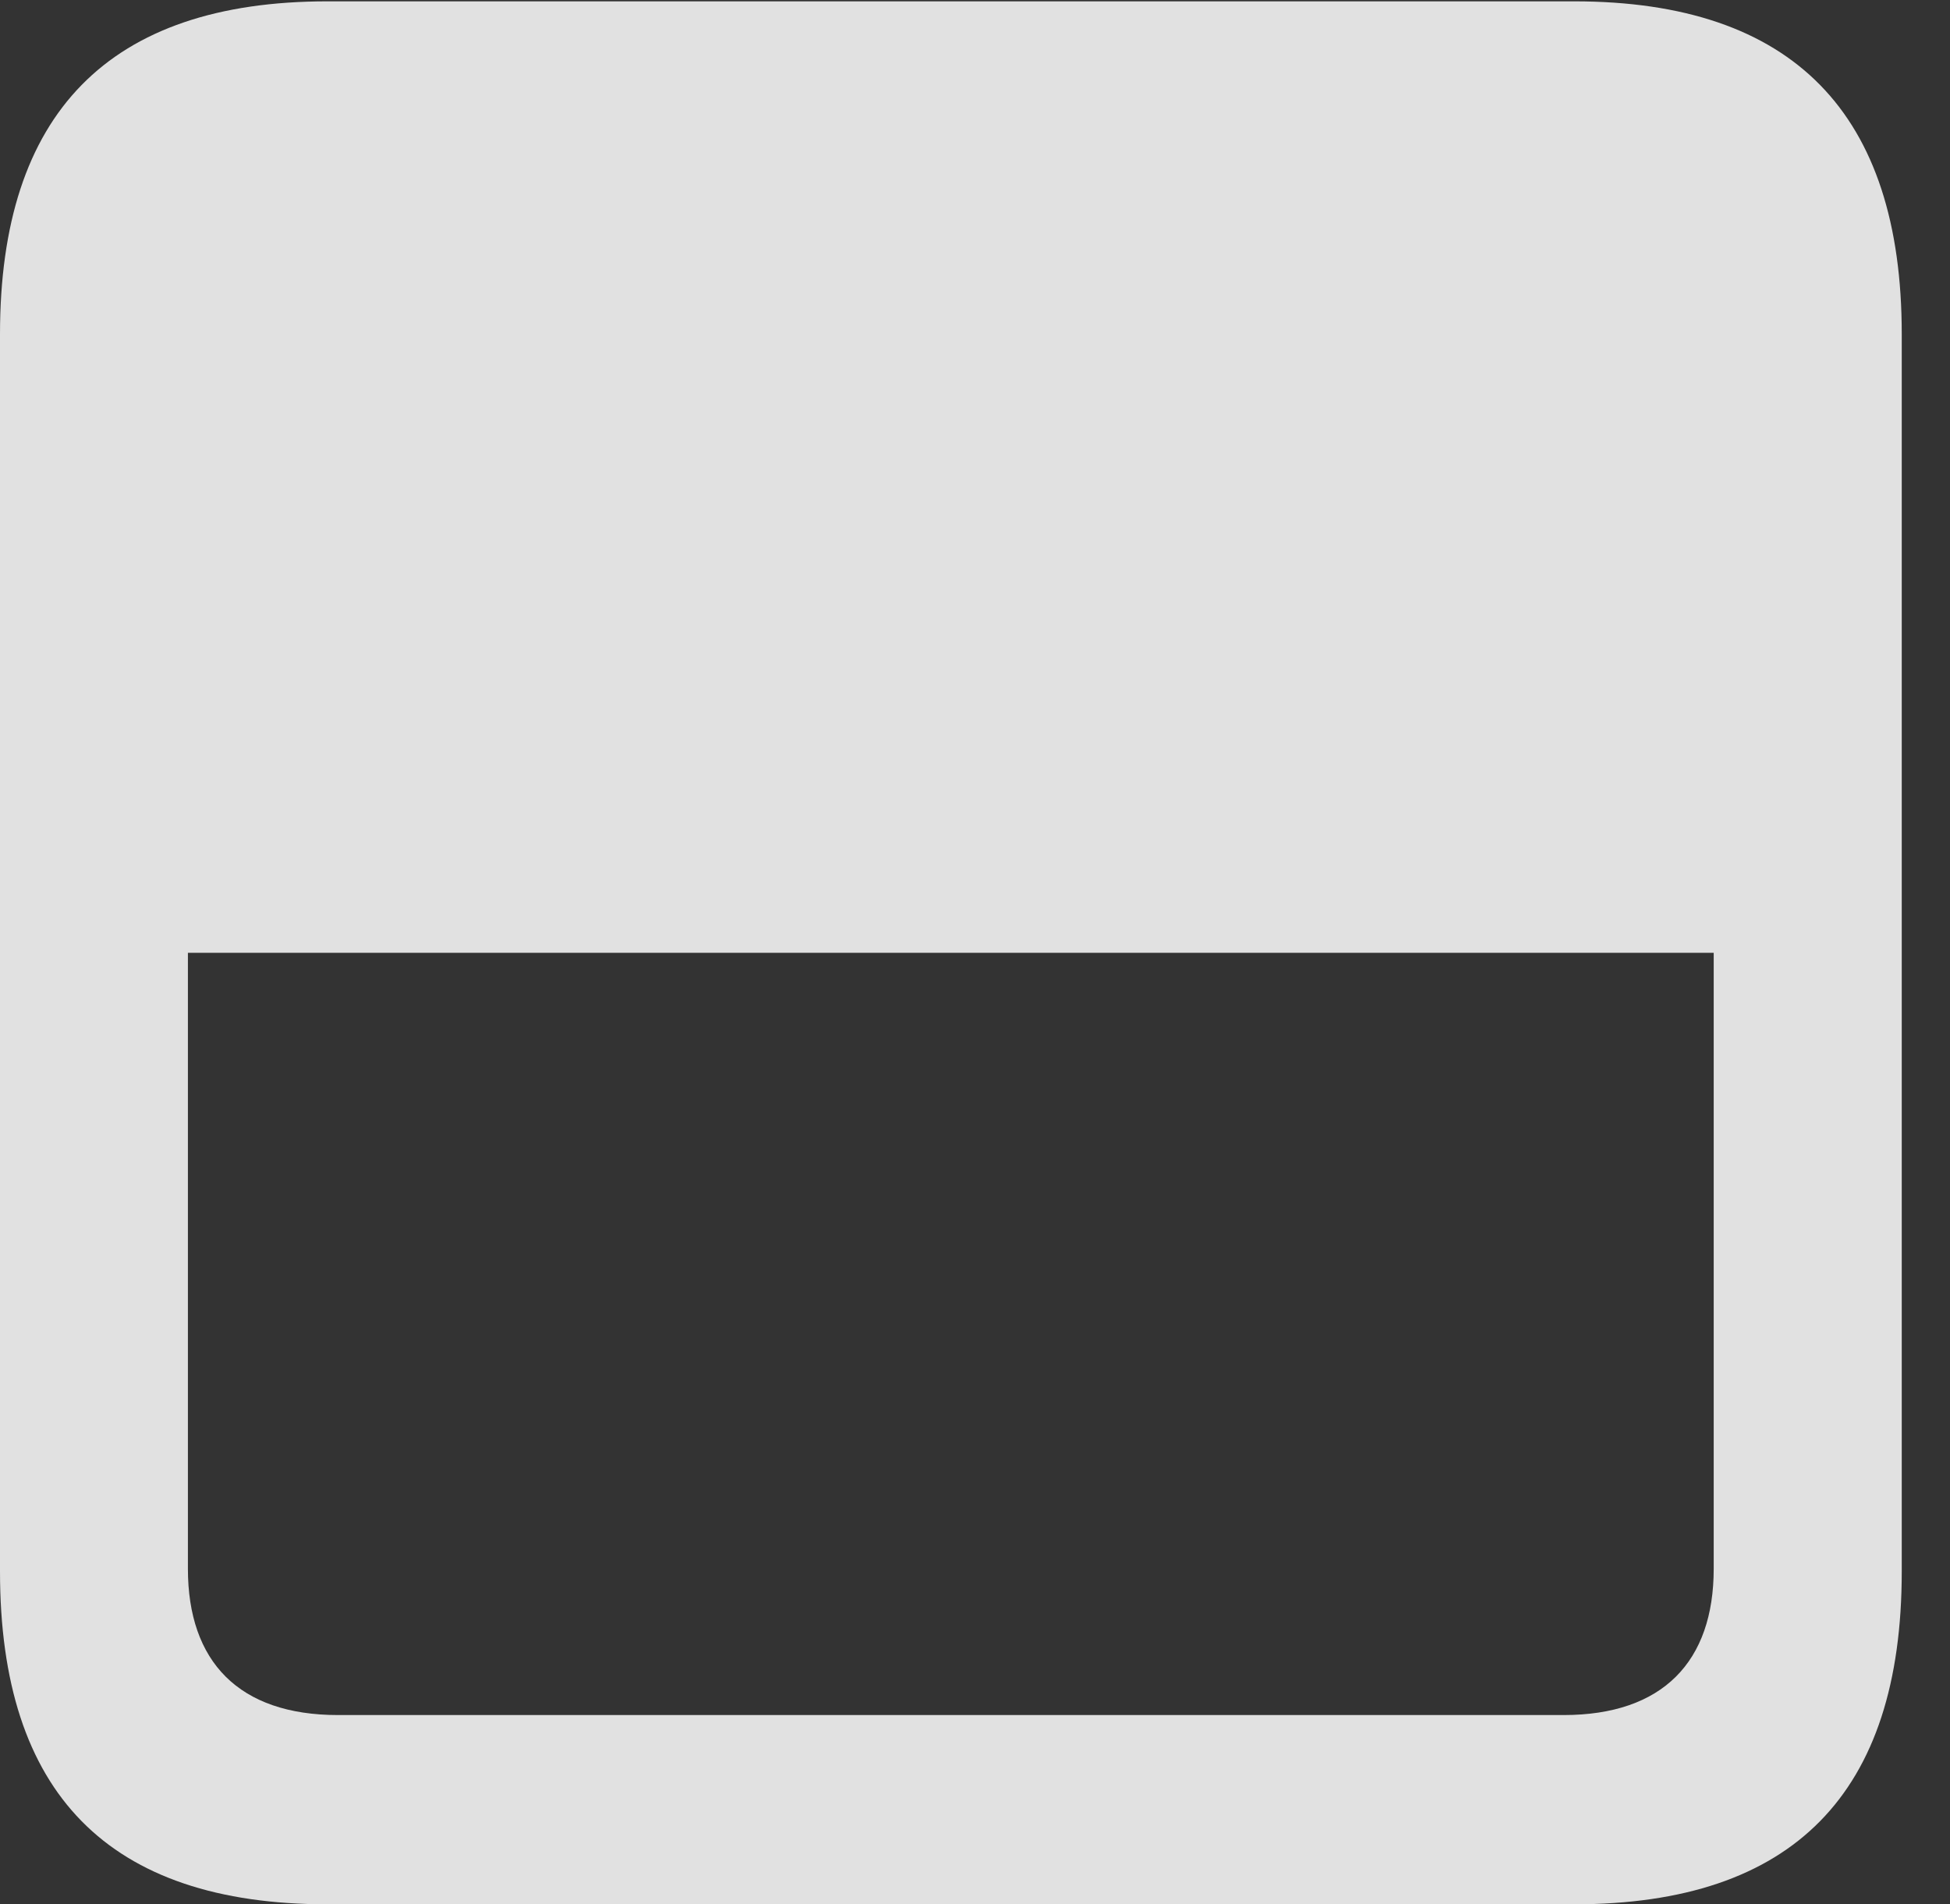 <?xml version="1.0" encoding="UTF-8"?>
<!--Generator: Apple Native CoreSVG 341-->
<!DOCTYPE svg
PUBLIC "-//W3C//DTD SVG 1.1//EN"
       "http://www.w3.org/Graphics/SVG/1.1/DTD/svg11.dtd">
<svg version="1.1" xmlns="http://www.w3.org/2000/svg" xmlns:xlink="http://www.w3.org/1999/xlink" viewBox="0 0 14.59 14.248">
 <rect x="0" y="0" width="14.59" height="14.248" fill="#333333" stroke="none"/>
 <g>
  <rect height="14.248" opacity="0" width="14.59" x="0" y="0"/>
  <path d="M0 11.758C0 13.418 0.811 14.248 2.451 14.248L11.777 14.248C13.418 14.248 14.229 13.418 14.229 11.758L14.229 2.5C14.229 0.85 13.418 0.01 11.777 0.01L2.451 0.01C0.811 0.01 0 0.85 0 2.5ZM1.406 11.738L1.406 7.129L12.822 7.129L12.822 11.738C12.822 12.432 12.441 12.832 11.699 12.832L2.529 12.832C1.787 12.832 1.406 12.432 1.406 11.738Z" fill="white" fill-opacity="0.85"/>
 </g>
</svg>
